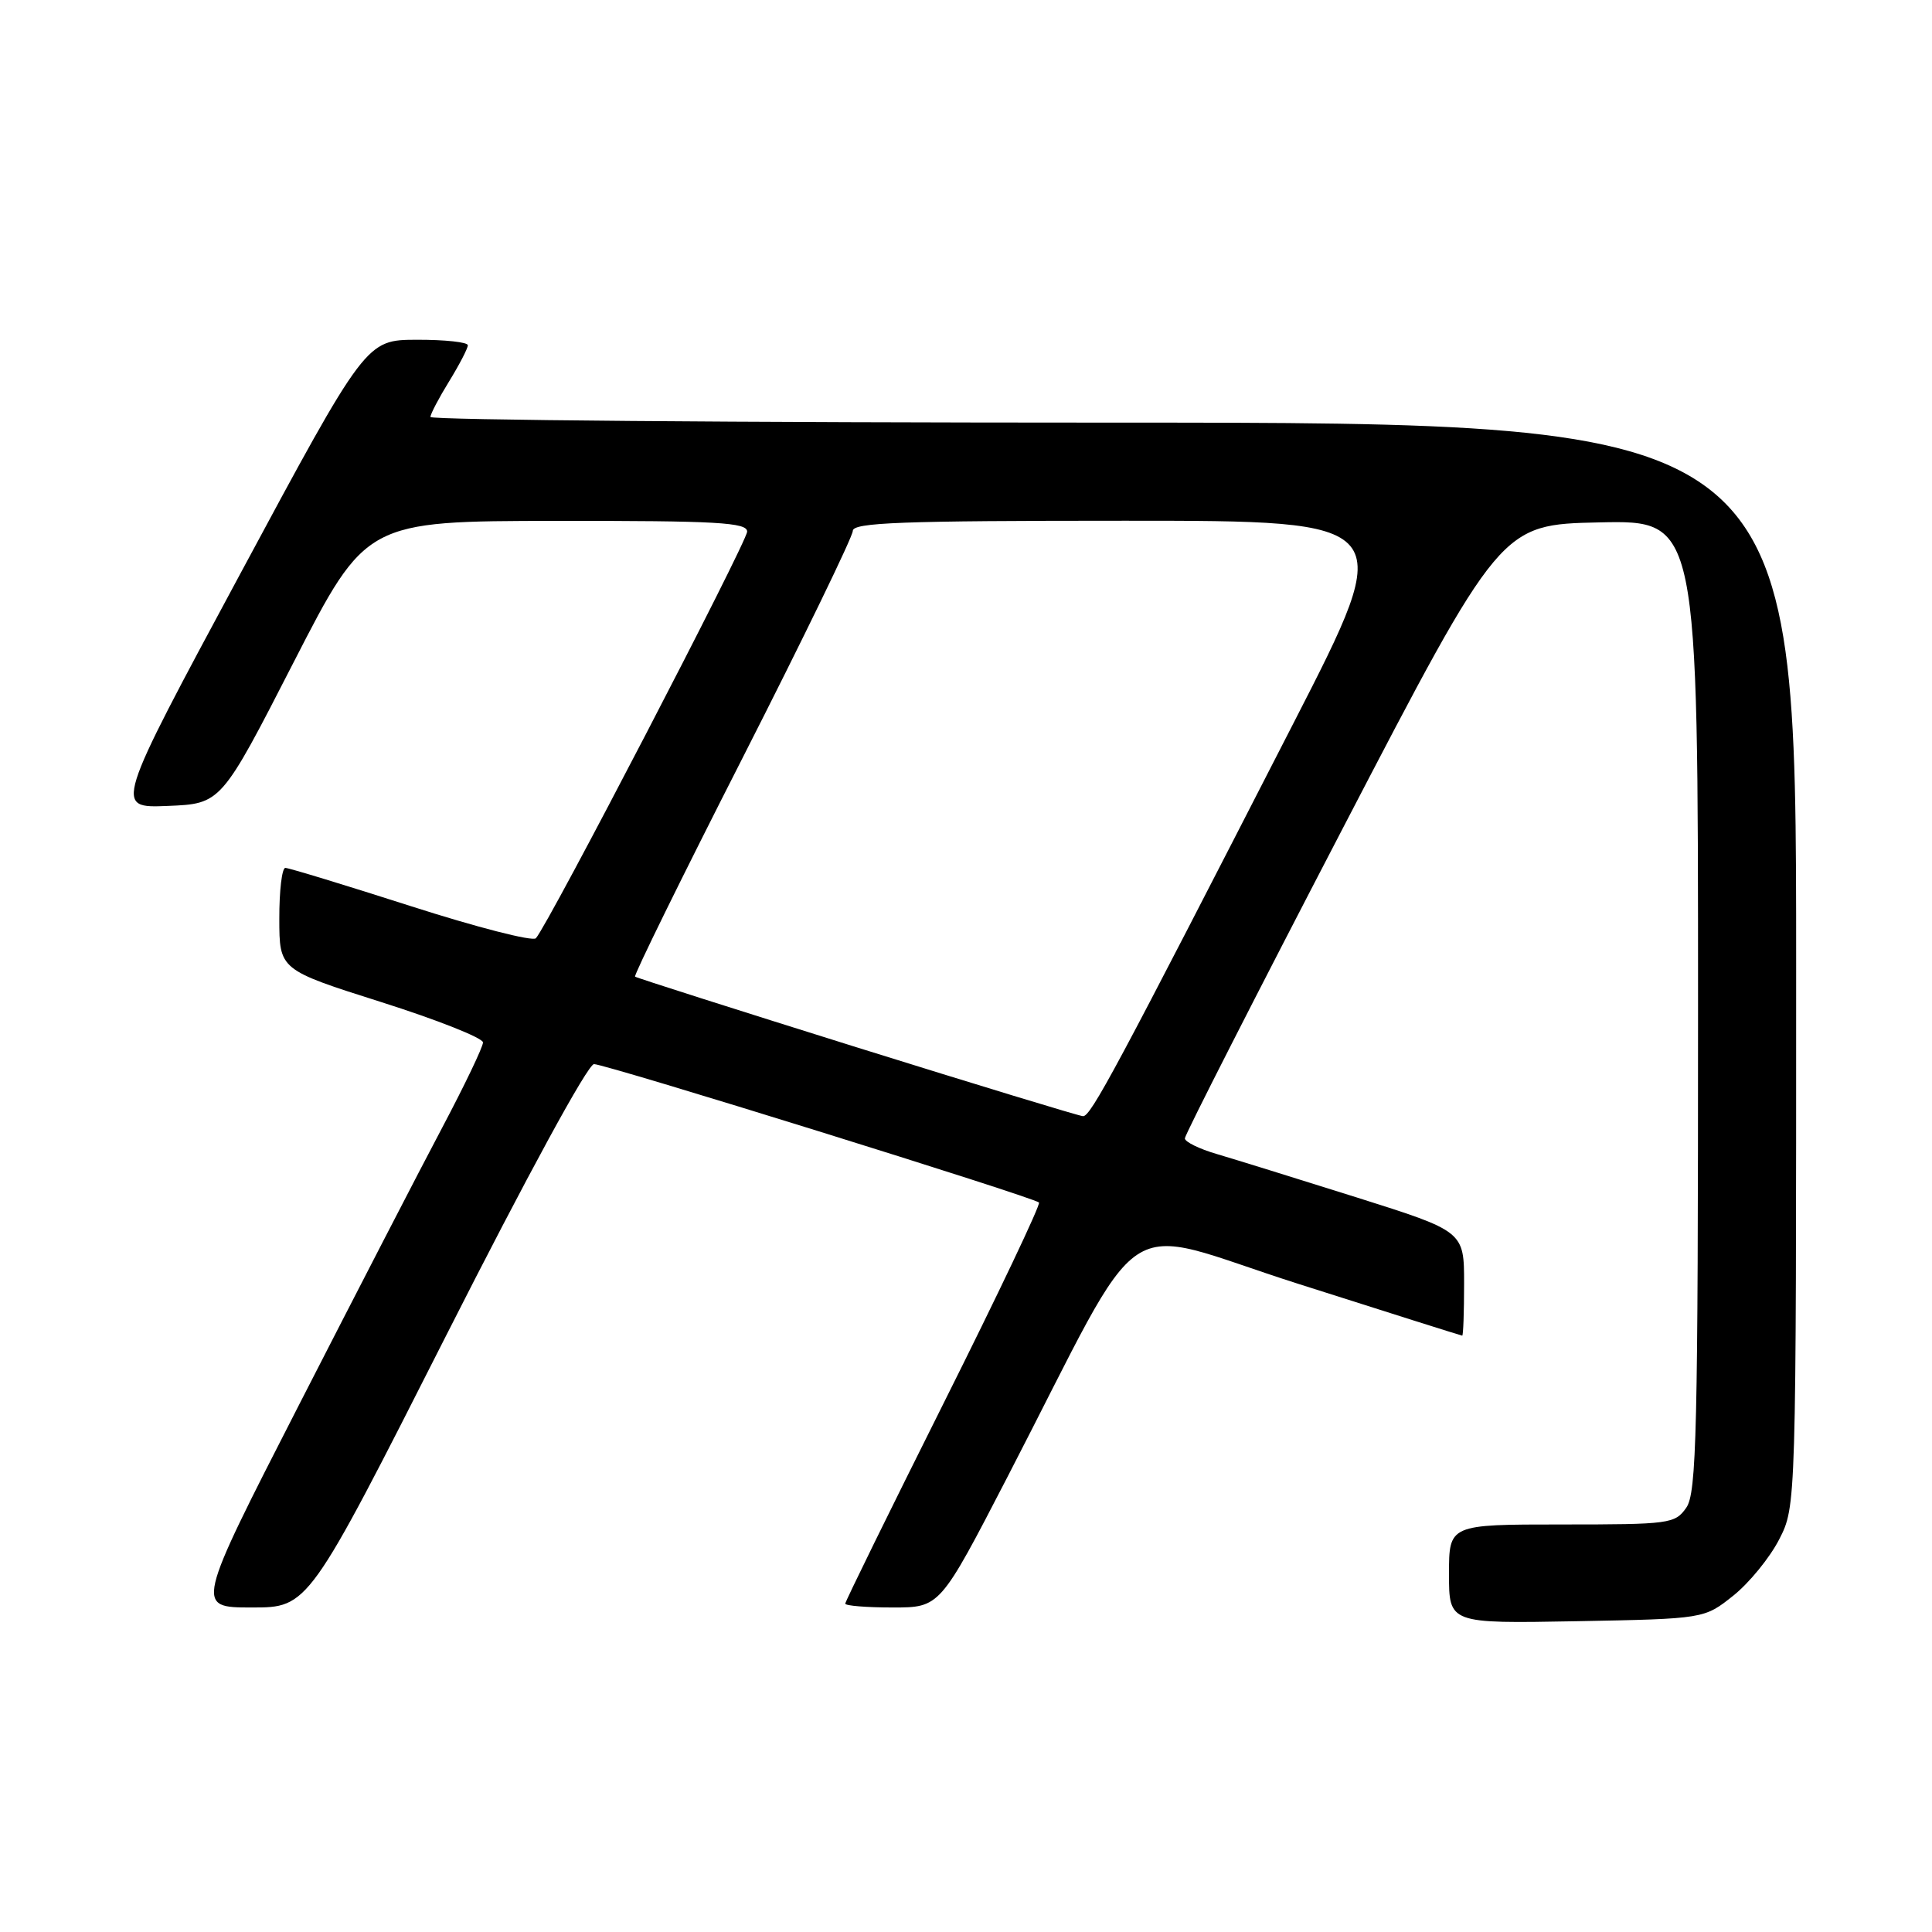 <?xml version="1.0" encoding="UTF-8" standalone="no"?>
<!DOCTYPE svg PUBLIC "-//W3C//DTD SVG 1.1//EN" "http://www.w3.org/Graphics/SVG/1.1/DTD/svg11.dtd" >
<svg xmlns="http://www.w3.org/2000/svg" xmlns:xlink="http://www.w3.org/1999/xlink" version="1.1" viewBox="0 0 256 256">
 <g >
 <path fill="currentColor"
d=" M 229.66 211.44 C 231.77 209.76 234.51 206.40 235.75 203.98 C 238.00 199.58 238.00 199.58 238.00 127.79 C 238.00 56.00 238.00 56.00 147.50 56.00 C 97.72 56.00 57.01 55.66 57.03 55.25 C 57.05 54.84 58.17 52.70 59.53 50.50 C 60.88 48.30 61.99 46.16 61.99 45.75 C 62.00 45.34 58.96 45.01 55.25 45.02 C 48.50 45.04 48.50 45.04 31.82 76.06 C 15.13 107.08 15.13 107.08 22.22 106.79 C 29.30 106.50 29.30 106.50 38.90 87.77 C 48.50 69.05 48.50 69.05 73.75 69.02 C 95.04 69.00 99.00 69.23 99.00 70.44 C 99.00 71.79 72.63 122.55 71.01 124.32 C 70.59 124.78 63.14 122.86 54.44 120.07 C 45.74 117.28 38.26 115.00 37.81 115.00 C 37.36 115.00 37.00 118.04 37.01 121.75 C 37.02 128.50 37.02 128.50 50.51 132.78 C 57.93 135.13 64.00 137.54 64.00 138.13 C 64.00 138.72 61.58 143.77 58.63 149.35 C 55.67 154.93 47.10 171.54 39.57 186.25 C 25.88 213.00 25.88 213.00 33.37 213.00 C 40.86 213.00 40.86 213.00 59.10 177.00 C 69.85 155.78 77.90 141.00 78.71 141.00 C 80.26 141.00 136.97 158.64 137.67 159.34 C 137.92 159.58 132.24 171.53 125.06 185.88 C 117.88 200.24 112.00 212.21 112.00 212.49 C 112.00 212.77 114.82 213.00 118.28 213.00 C 124.55 213.00 124.55 213.00 133.47 195.75 C 152.43 159.08 147.56 162.32 172.01 170.11 C 183.83 173.88 193.61 176.97 193.75 176.98 C 193.89 176.99 194.00 173.89 194.00 170.08 C 194.00 163.16 194.00 163.16 179.75 158.66 C 171.91 156.19 163.59 153.61 161.25 152.92 C 158.91 152.24 157.00 151.30 157.00 150.84 C 157.00 150.37 166.42 131.88 177.93 109.75 C 198.86 69.50 198.86 69.50 211.93 69.22 C 225.00 68.94 225.00 68.94 225.00 133.25 C 225.00 189.83 224.81 197.82 223.44 199.78 C 221.95 201.91 221.25 202.00 206.94 202.00 C 192.00 202.00 192.00 202.00 192.00 208.57 C 192.00 215.13 192.00 215.13 208.91 214.82 C 225.82 214.50 225.82 214.50 229.66 211.44 Z  M 113.50 138.77 C 97.55 133.78 84.34 129.57 84.15 129.41 C 83.95 129.25 90.36 116.21 98.40 100.42 C 106.43 84.63 113.00 71.10 113.00 70.35 C 113.00 69.24 119.39 69.00 149.07 69.00 C 185.14 69.00 185.14 69.00 171.43 95.75 C 147.82 141.81 144.53 147.96 143.50 147.90 C 142.95 147.86 129.45 143.75 113.50 138.77 Z "/>
</g>
</svg>